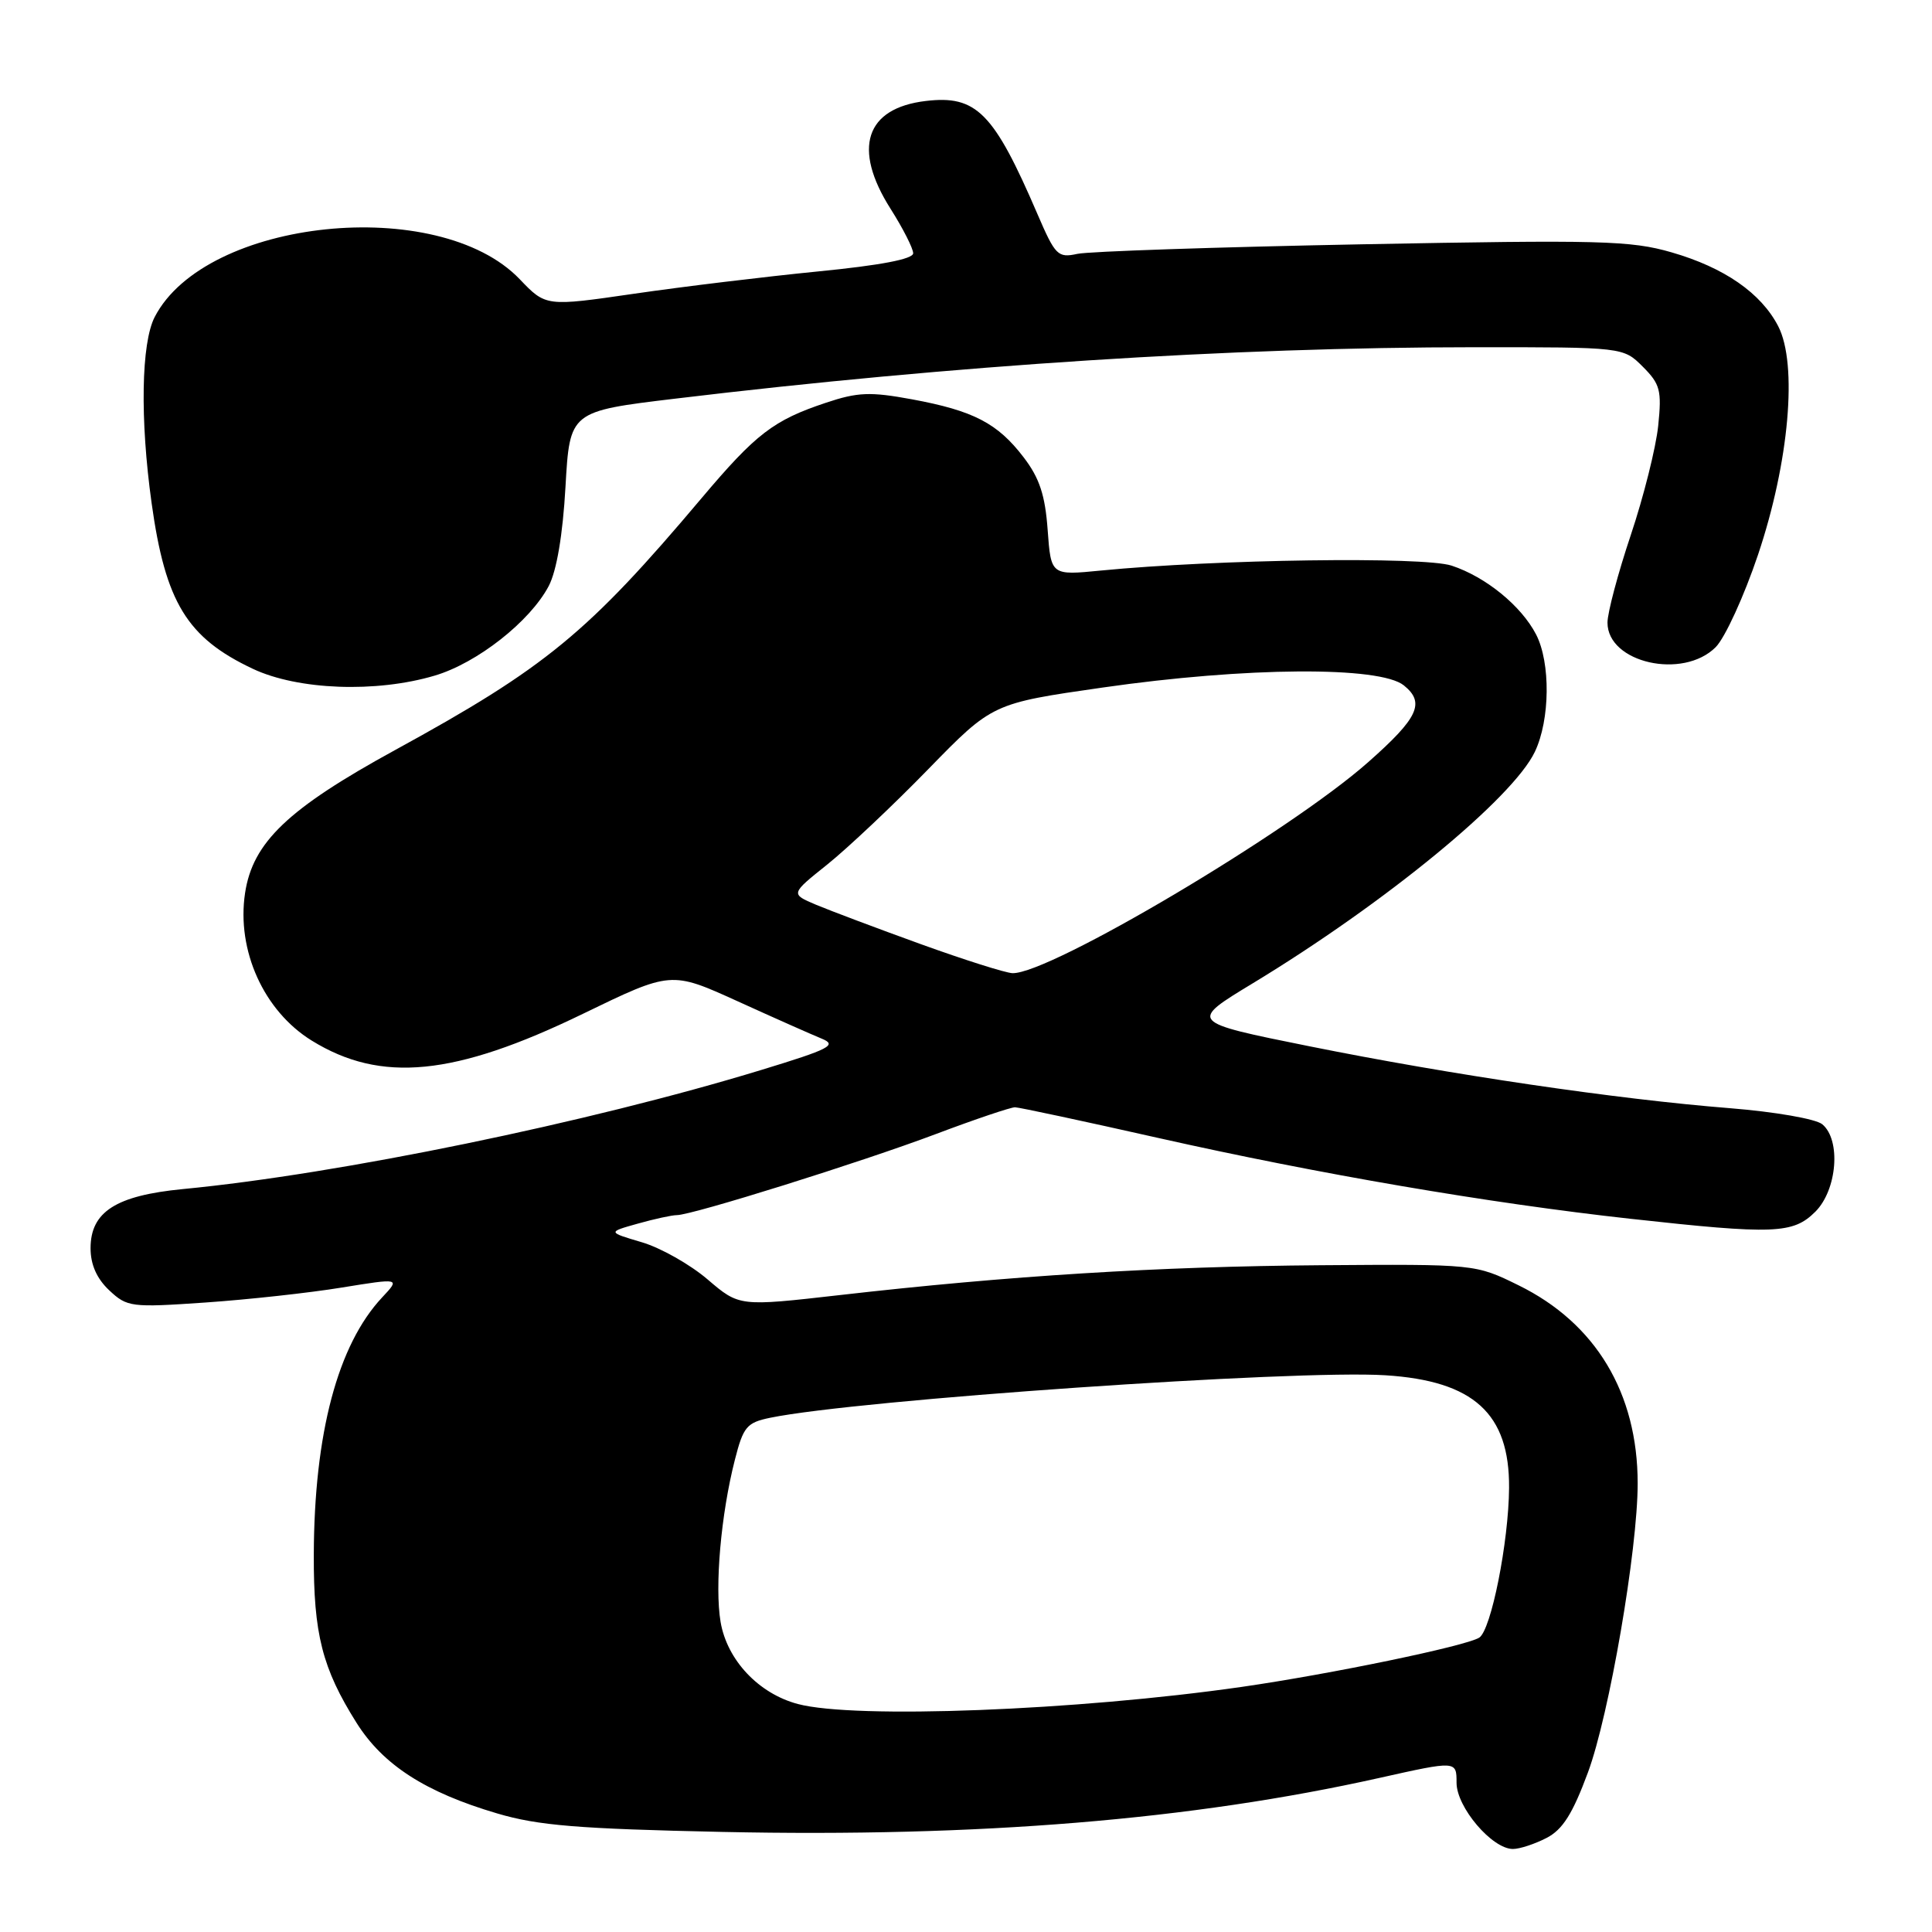 <?xml version="1.0" encoding="UTF-8" standalone="no"?>
<!DOCTYPE svg PUBLIC "-//W3C//DTD SVG 1.1//EN" "http://www.w3.org/Graphics/SVG/1.1/DTD/svg11.dtd" >
<svg xmlns="http://www.w3.org/2000/svg" xmlns:xlink="http://www.w3.org/1999/xlink" version="1.1" viewBox="0 0 256 256">
 <g >
 <path fill="currentColor"
d=" M 204.92 243.54 C 207.06 242.44 208.38 240.34 210.41 234.86 C 213.23 227.25 217.00 205.36 217.00 196.56 C 217.00 184.58 211.44 175.33 201.22 170.31 C 195.50 167.50 195.50 167.50 174.98 167.65 C 153.55 167.81 133.69 169.04 111.23 171.61 C 97.96 173.12 97.96 173.12 93.76 169.53 C 91.45 167.55 87.52 165.33 85.03 164.60 C 80.50 163.26 80.50 163.26 84.50 162.14 C 86.70 161.52 89.04 161.01 89.69 161.01 C 91.74 161.00 114.04 154.02 124.00 150.27 C 129.22 148.30 133.95 146.71 134.50 146.72 C 135.05 146.73 143.60 148.56 153.50 150.79 C 174.72 155.56 197.25 159.42 216.00 161.49 C 235.11 163.60 237.59 163.50 240.55 160.55 C 243.44 157.65 243.96 151.04 241.46 148.97 C 240.60 148.26 235.19 147.32 229.21 146.84 C 214.21 145.65 192.30 142.42 173.52 138.64 C 157.53 135.42 157.53 135.42 166.02 130.28 C 183.54 119.66 200.45 105.78 203.38 99.61 C 205.40 95.36 205.47 87.81 203.54 84.07 C 201.57 80.27 196.87 76.44 192.35 74.95 C 188.62 73.72 161.13 74.11 145.88 75.60 C 139.26 76.25 139.26 76.25 138.82 70.22 C 138.49 65.62 137.74 63.34 135.64 60.60 C 132.19 56.08 129.00 54.42 120.83 52.91 C 115.30 51.89 113.64 51.96 109.43 53.37 C 102.49 55.68 100.16 57.48 92.97 66.00 C 77.91 83.86 72.32 88.46 52.36 99.38 C 38.16 107.15 33.48 111.61 32.47 118.35 C 31.33 125.94 34.96 133.96 41.30 137.88 C 50.47 143.55 60.23 142.59 77.21 134.35 C 88.92 128.67 88.92 128.67 97.71 132.66 C 102.54 134.86 107.57 137.09 108.89 137.63 C 110.97 138.48 109.97 139.00 100.89 141.77 C 78.03 148.75 44.95 155.57 24.22 157.56 C 15.36 158.42 12.00 160.57 12.00 165.40 C 12.00 167.57 12.83 169.43 14.47 170.97 C 16.85 173.20 17.36 173.27 27.22 172.59 C 32.88 172.20 41.00 171.31 45.27 170.61 C 53.04 169.35 53.04 169.35 50.63 171.92 C 44.75 178.20 41.63 189.95 41.58 206.00 C 41.54 216.51 42.70 221.06 47.24 228.28 C 50.76 233.87 56.38 237.49 65.88 240.29 C 71.32 241.90 76.64 242.33 95.75 242.74 C 129.67 243.46 157.90 241.14 182.75 235.59 C 193.00 233.30 193.00 233.30 193.00 236.22 C 193.00 239.47 197.71 245.00 200.47 245.00 C 201.37 245.00 203.37 244.34 204.92 243.54 Z  M 57.61 89.52 C 63.24 87.85 70.24 82.34 72.71 77.65 C 73.76 75.64 74.57 70.89 74.93 64.50 C 75.50 54.50 75.50 54.50 89.50 52.82 C 126.23 48.40 163.32 46.01 195.30 46.01 C 215.09 46.00 215.09 46.00 217.68 48.59 C 219.99 50.90 220.20 51.73 219.72 56.42 C 219.42 59.31 217.79 65.82 216.09 70.89 C 214.39 75.96 213.00 81.19 213.00 82.50 C 213.00 87.83 223.00 90.09 227.34 85.75 C 228.57 84.51 231.10 79.00 232.95 73.50 C 237.07 61.25 238.22 48.25 235.62 43.22 C 233.34 38.83 228.49 35.46 221.50 33.44 C 216.09 31.87 212.04 31.77 180.50 32.37 C 161.25 32.74 144.26 33.31 142.75 33.64 C 140.17 34.20 139.83 33.85 137.47 28.37 C 131.68 14.91 129.38 12.58 122.67 13.38 C 114.67 14.33 112.93 19.66 118.00 27.66 C 119.65 30.26 121.00 32.92 121.00 33.56 C 121.00 34.33 116.64 35.16 108.37 35.97 C 101.42 36.66 90.47 37.98 84.03 38.92 C 72.33 40.62 72.33 40.62 68.86 36.99 C 58.09 25.76 27.25 28.95 20.50 42.00 C 18.71 45.46 18.54 55.55 20.09 66.67 C 21.92 79.82 24.78 84.51 33.50 88.62 C 39.48 91.44 49.85 91.83 57.61 89.52 Z  M 105.72 225.79 C 100.52 224.41 96.34 219.97 95.48 214.91 C 94.69 210.22 95.53 200.64 97.37 193.45 C 98.49 189.04 98.95 188.50 102.06 187.86 C 113.63 185.48 171.67 181.47 183.57 182.23 C 195.27 182.97 200.03 187.30 199.96 197.15 C 199.91 204.32 197.58 216.02 196.00 217.00 C 194.19 218.12 176.35 221.82 164.55 223.52 C 142.69 226.66 113.29 227.80 105.72 225.79 Z  M 122.00 125.10 C 116.22 123.01 109.98 120.66 108.12 119.88 C 104.74 118.45 104.74 118.45 109.62 114.55 C 112.30 112.40 118.33 106.72 123.00 101.92 C 131.50 93.20 131.50 93.20 146.13 91.10 C 165.12 88.37 182.85 88.25 186.02 90.82 C 188.87 93.12 187.94 95.12 181.27 101.01 C 170.82 110.25 139.03 129.10 134.16 128.95 C 133.25 128.92 127.78 127.19 122.00 125.10 Z "/>
</g>
</svg>